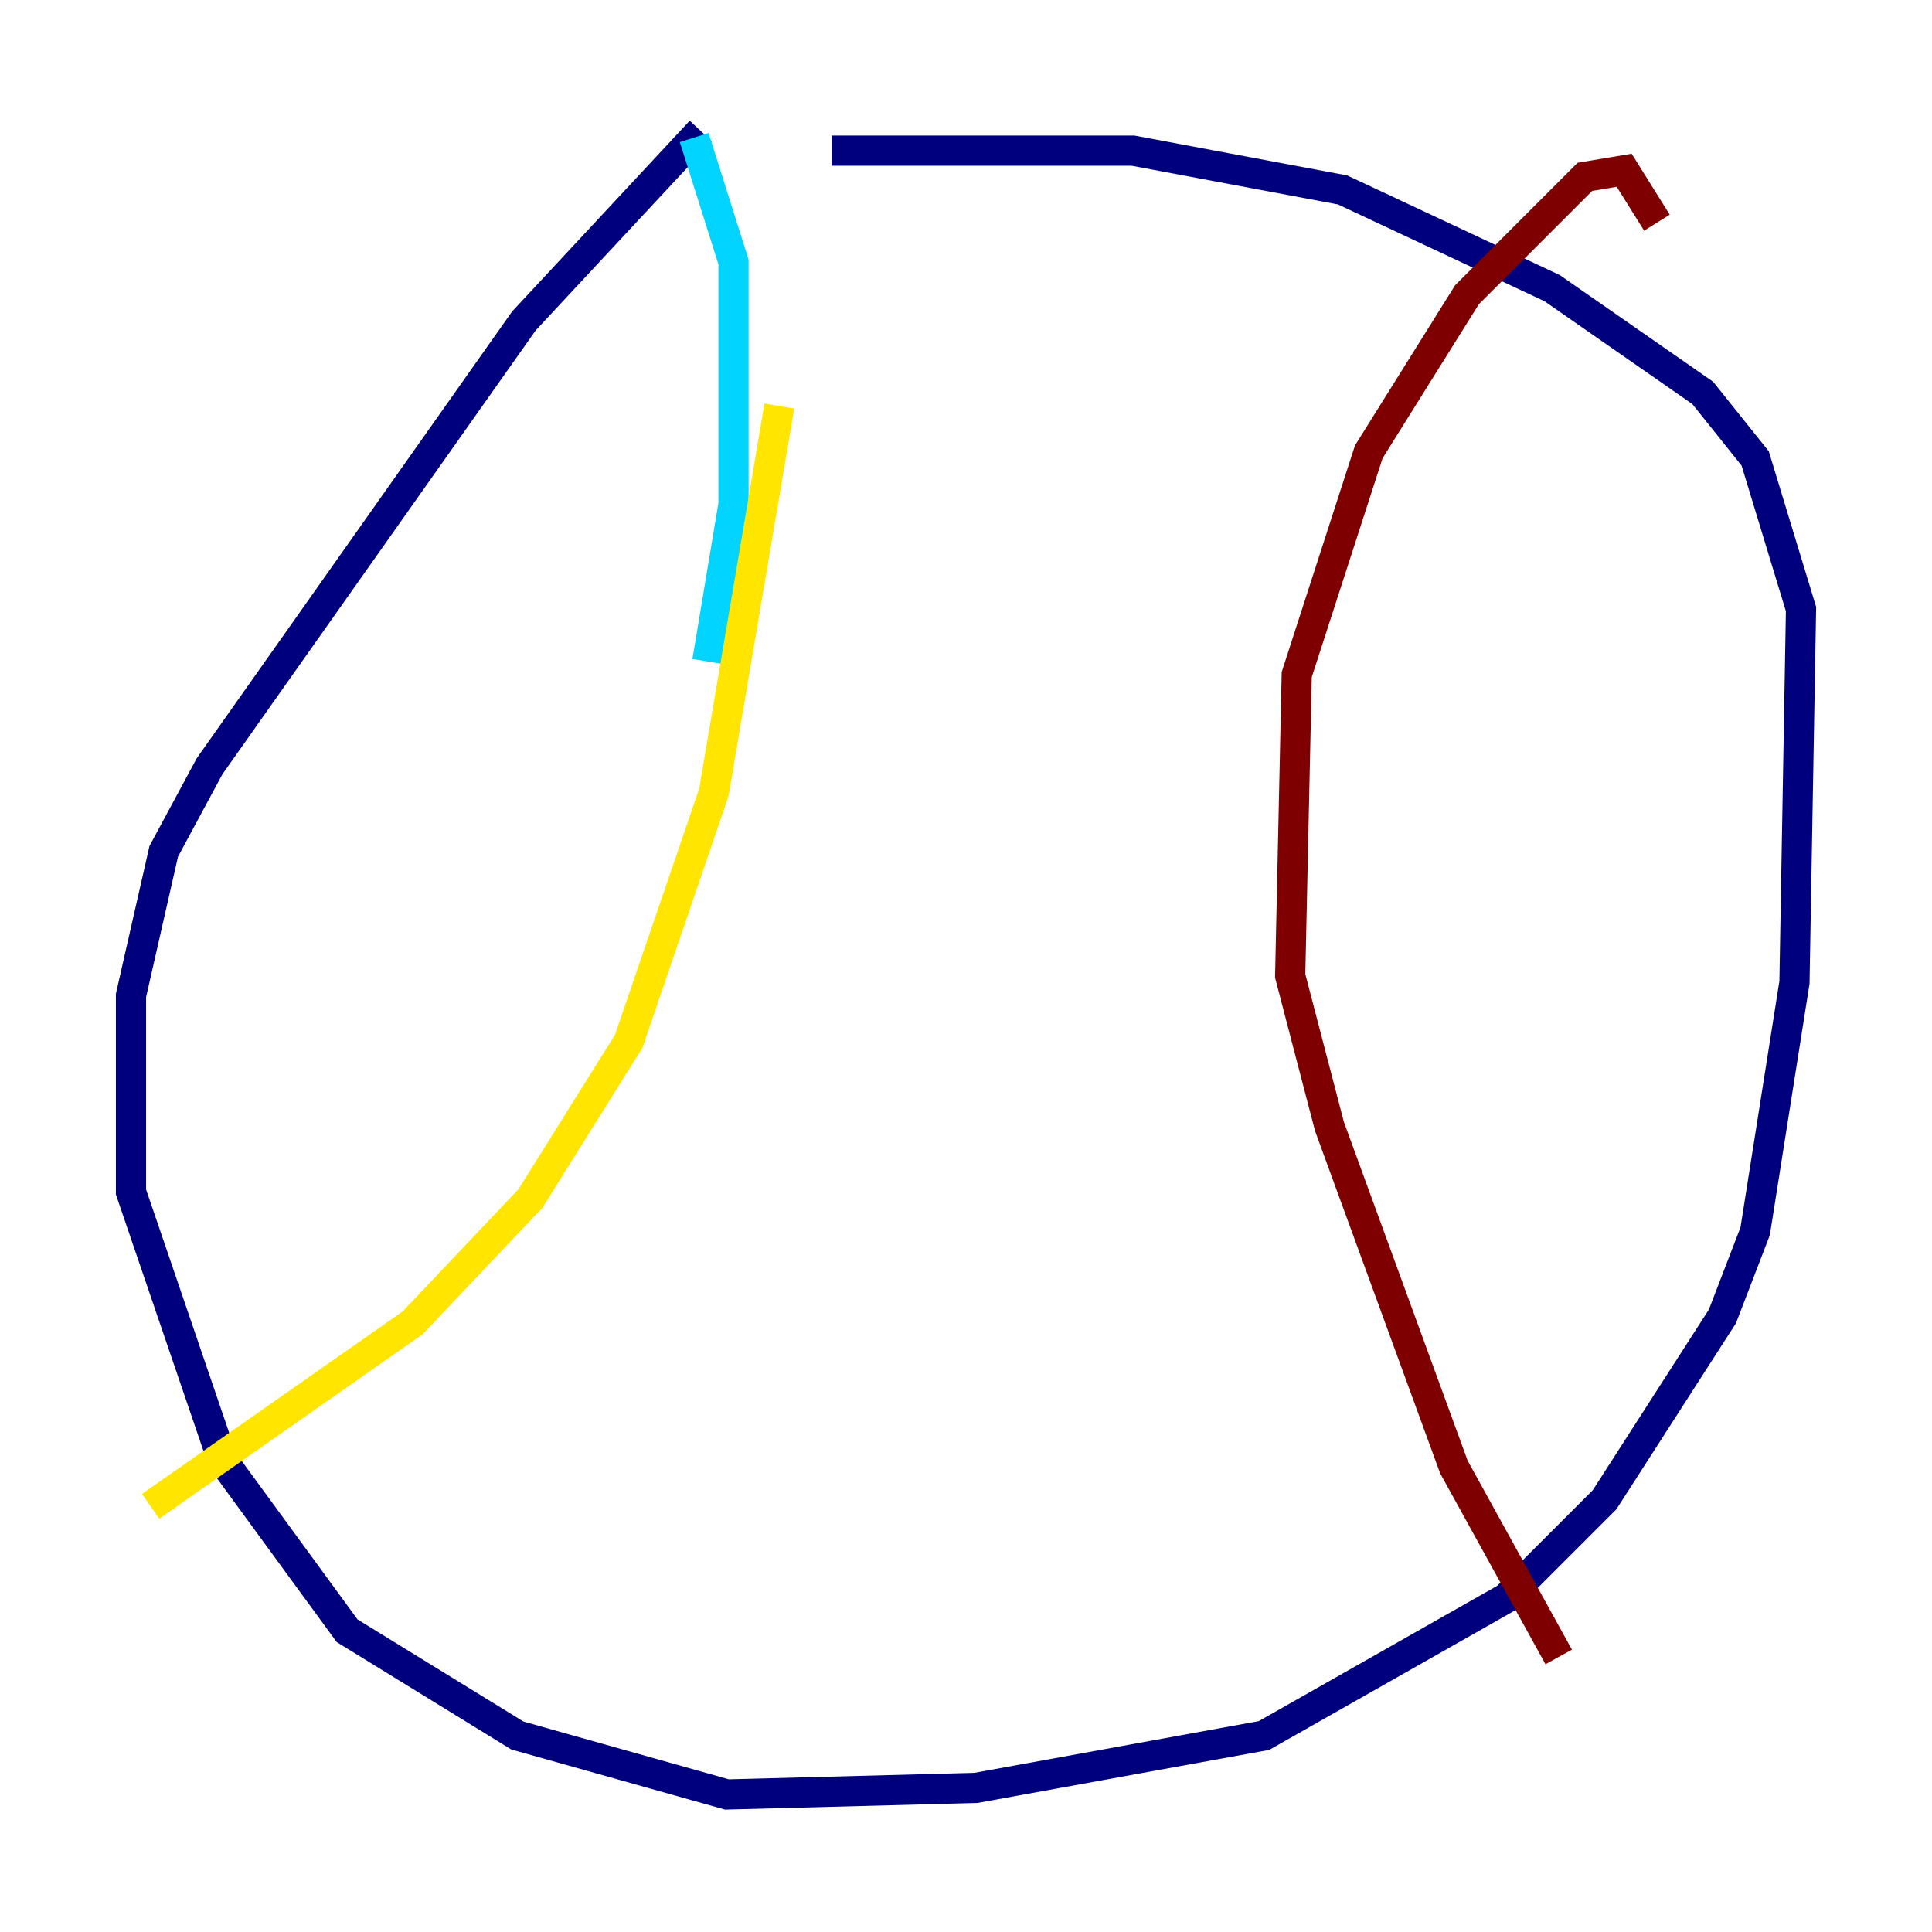 <?xml version="1.0" encoding="utf-8" ?>
<svg baseProfile="tiny" height="128" version="1.2" viewBox="0,0,128,128" width="128" xmlns="http://www.w3.org/2000/svg" xmlns:ev="http://www.w3.org/2001/xml-events" xmlns:xlink="http://www.w3.org/1999/xlink"><defs /><polyline fill="none" points="46.427,8.678 34.712,21.261 13.885,50.766 10.848,56.407 8.678,65.953 8.678,78.969 14.752,96.759 22.997,108.041 34.278,114.983 48.163,118.888 64.651,118.454 83.742,114.983 99.797,105.871 106.305,99.363 114.115,87.214 116.285,81.573 118.888,65.085 119.322,40.352 116.285,30.373 112.814,26.034 102.834,19.091 88.949,12.583 75.064,9.98 55.105,9.98" stroke="#00007f" stroke-width="2" /><polyline fill="none" points="45.993,9.112 48.597,17.356 48.597,24.732 48.597,33.41 46.861,43.824" stroke="#00d4ff" stroke-width="2" /><polyline fill="none" points="51.634,26.902 47.295,52.502 41.654,68.99 35.146,79.403 27.336,87.647 9.98,99.797" stroke="#ffe500" stroke-width="2" /><polyline fill="none" points="109.776,14.752 107.607,11.281 105.003,11.715 97.193,19.525 90.685,29.939 85.912,44.691 85.478,64.651 88.081,74.63 96.325,97.193 103.268,109.776" stroke="#7f0000" stroke-width="2" /></svg>